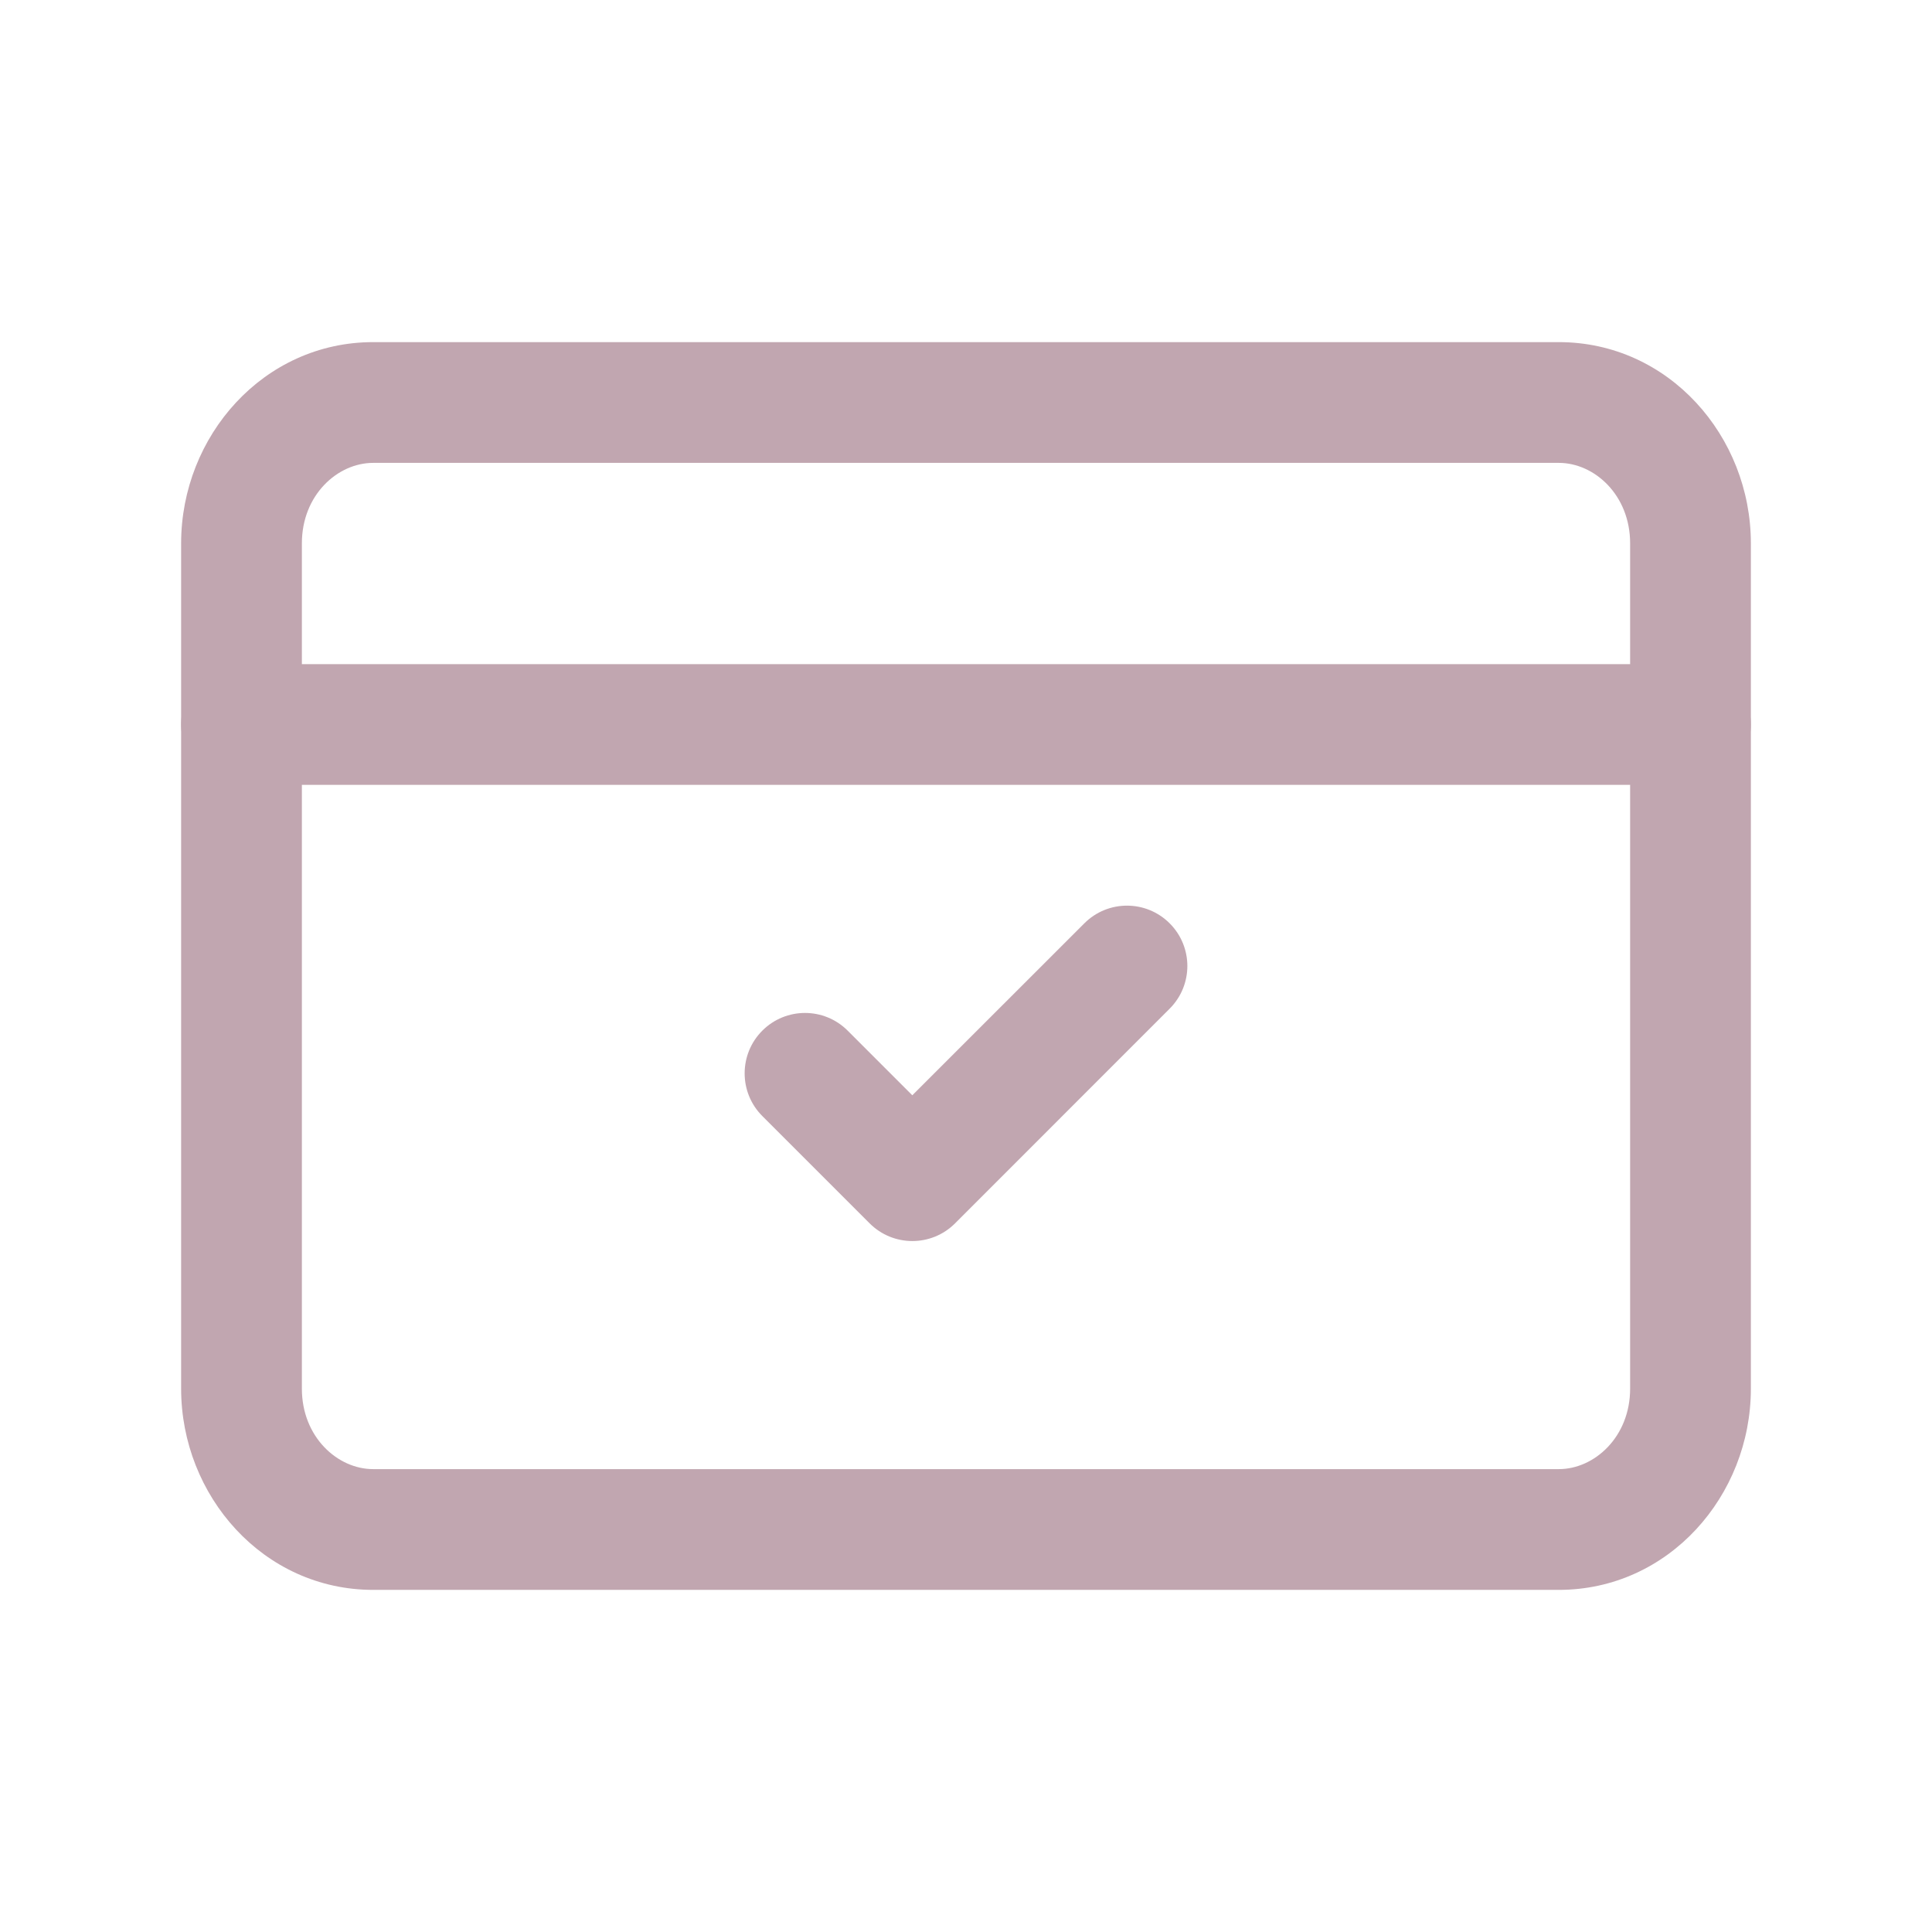 <svg width="24" height="24" viewBox="0 0 24 24" fill="none" xmlns="http://www.w3.org/2000/svg">
<path fill-rule="evenodd" clip-rule="evenodd" d="M4.636 5.75C4.193 5.75 3.75 6.149 3.75 6.75V17.25C3.75 17.851 4.193 18.25 4.636 18.25H19.364C19.806 18.25 20.25 17.851 20.25 17.25V6.75C20.25 6.149 19.806 5.75 19.364 5.75H4.636ZM2.25 6.75C2.25 5.418 3.272 4.25 4.636 4.25H19.364C20.728 4.25 21.75 5.418 21.75 6.75V17.25C21.75 18.582 20.728 19.75 19.364 19.75H4.636C3.272 19.75 2.25 18.582 2.25 17.25V6.75Z" fill="#C1A6B0"/>
<path fill-rule="evenodd" clip-rule="evenodd" d="M2.25 9C2.25 8.586 2.586 8.25 3 8.25H21C21.414 8.25 21.75 8.586 21.75 9C21.75 9.414 21.414 9.75 21 9.75H3C2.586 9.75 2.25 9.414 2.25 9Z" fill="#C1A6B0"/>
<path fill-rule="evenodd" clip-rule="evenodd" d="M14.53 11.47C14.823 11.763 14.823 12.237 14.53 12.53L11.864 15.197C11.571 15.49 11.096 15.49 10.803 15.197L9.47 13.864C9.177 13.571 9.177 13.096 9.47 12.803C9.763 12.51 10.237 12.51 10.53 12.803L11.333 13.606L13.47 11.47C13.763 11.177 14.237 11.177 14.53 11.47Z" fill="#C1A6B0"/>
</svg>

